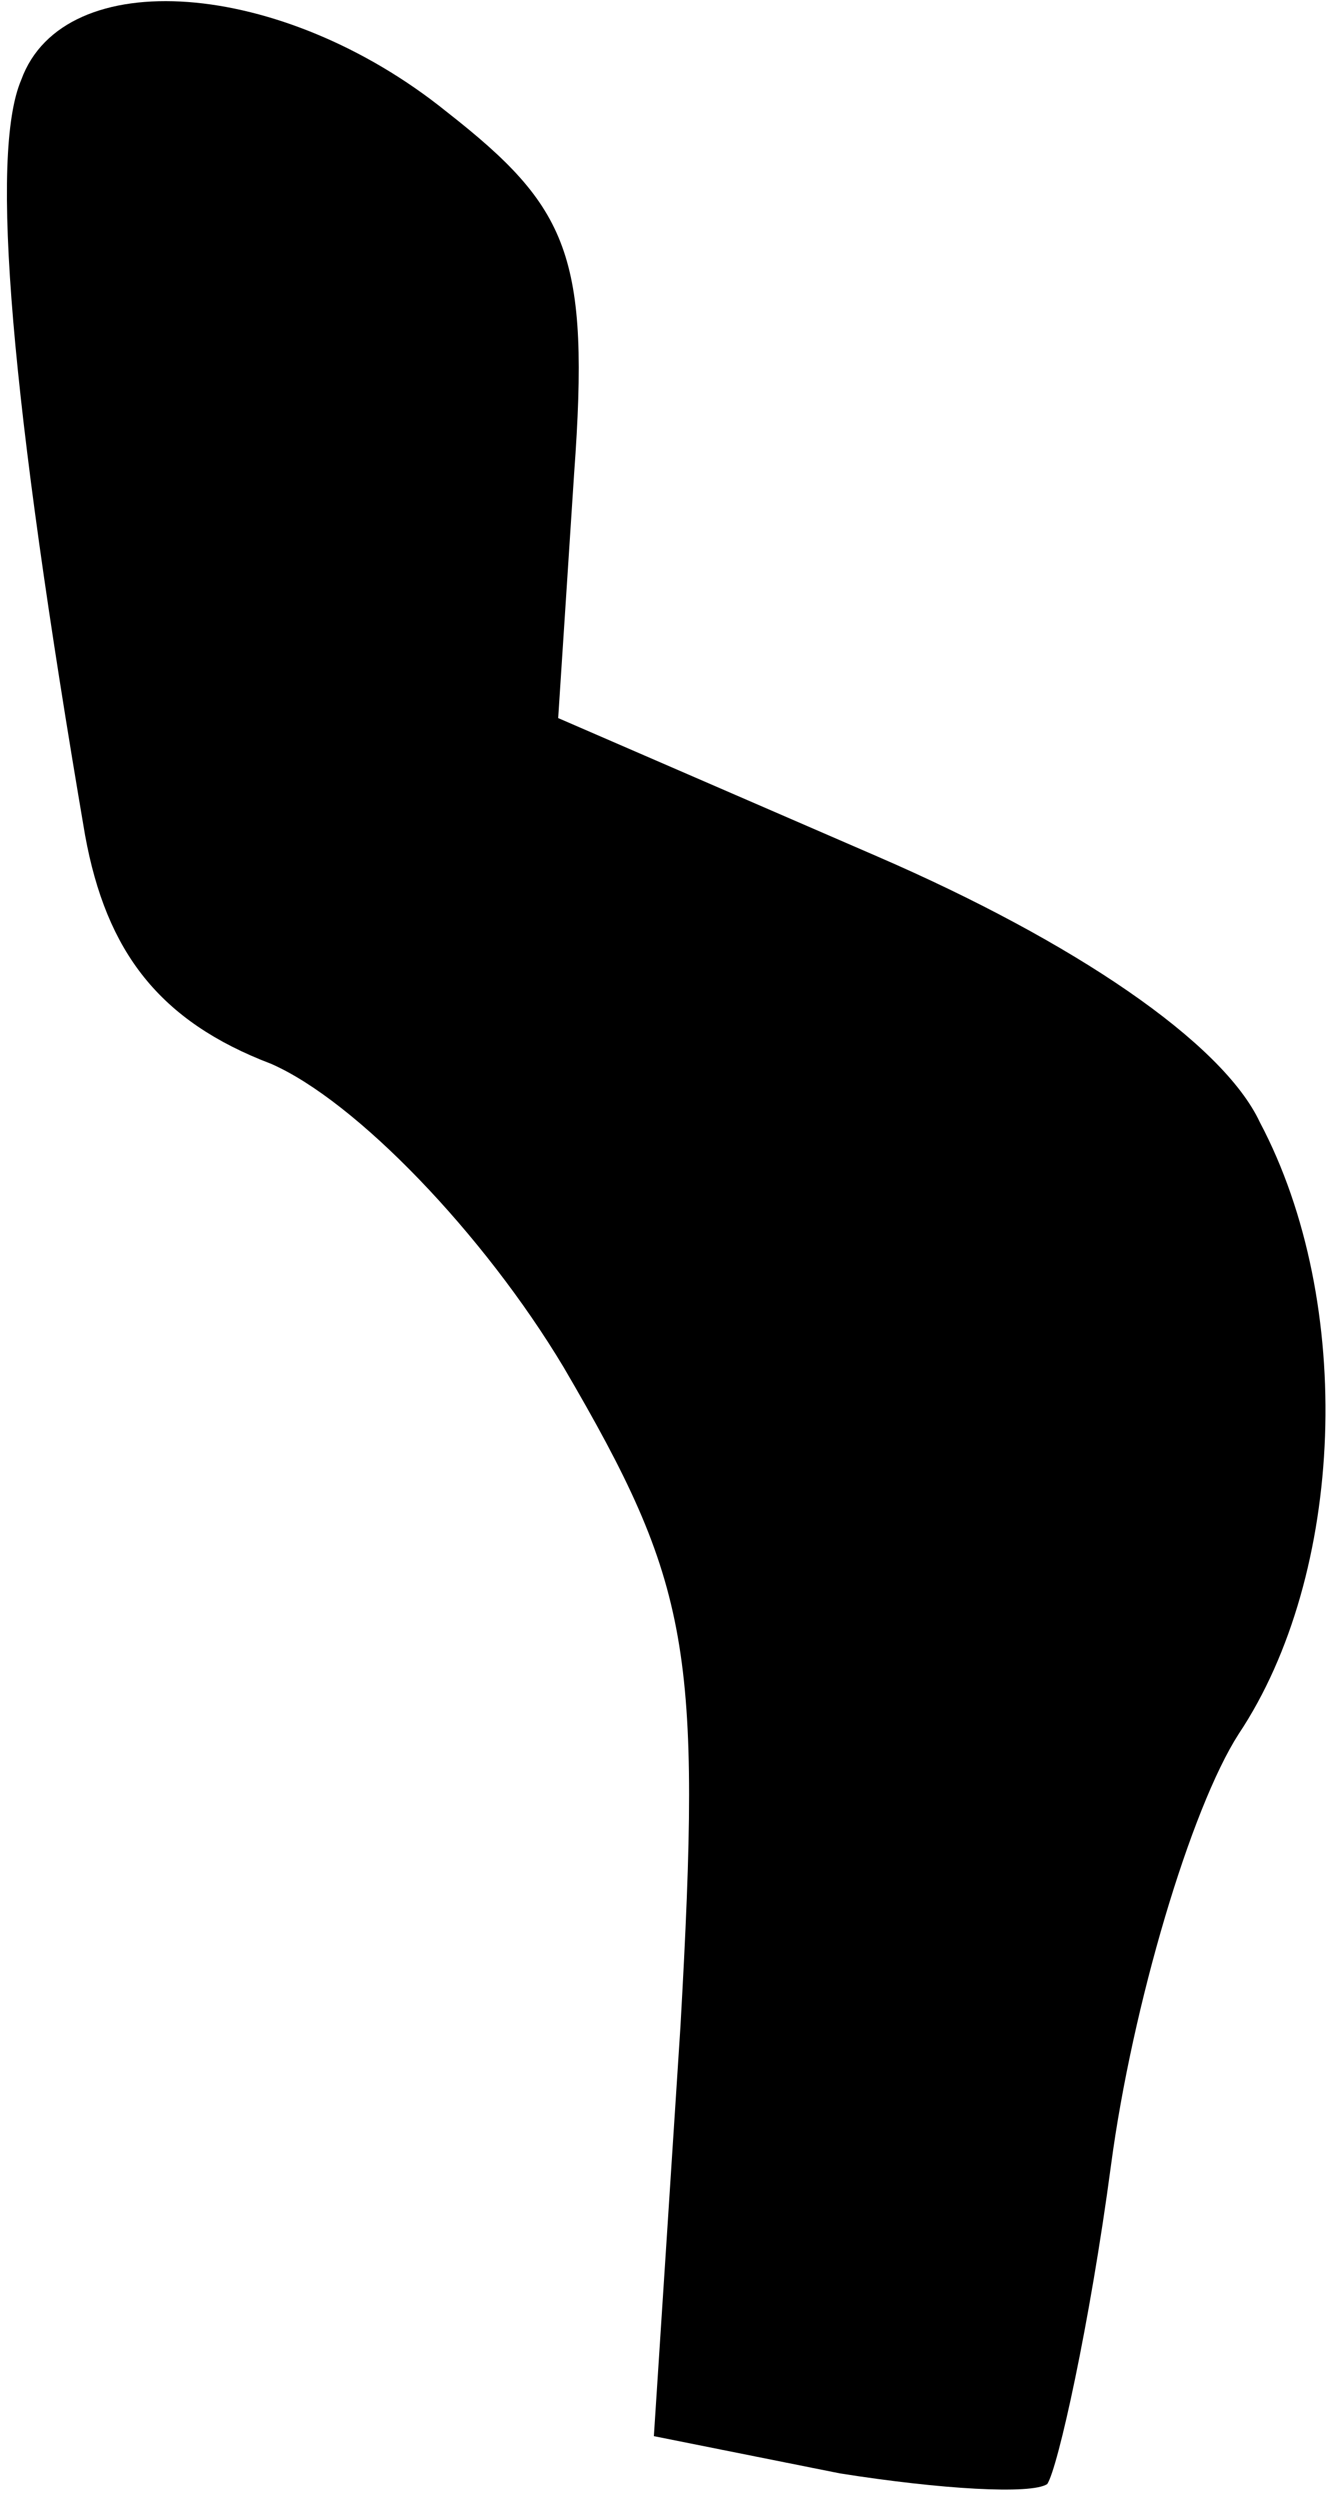 <?xml version="1.0" standalone="no"?>
<!DOCTYPE svg PUBLIC "-//W3C//DTD SVG 20010904//EN"
 "http://www.w3.org/TR/2001/REC-SVG-20010904/DTD/svg10.dtd">
<svg version="1.0" xmlns="http://www.w3.org/2000/svg"
 width="25pt" height="47pt" viewBox="0 0 25 47"
 preserveAspectRatio="xMidYMid meet">
<g transform="translate(0,47) scale(0.1,-0.1)"
fill="#000000" stroke="none">
<path fill="#000000" stroke="none" d="M4 455 c-6 -14 -2 -60 12 -142 4 -22
14 -35 35 -43 16 -7 40 -32 55 -57 24 -41 26 -53 22 -124 l-5 -77 35 -7 c19
-3 36 -4 39 -2 2 3 8 30 12 60 4 30 15 67 24 81 20 30 22 81 4 115 -7 15 -35
34 -72 50 l-60 26 3 46 c3 41 -1 50 -24 68 -31 25 -72 28 -80 6z"/>
</g>
</svg>
